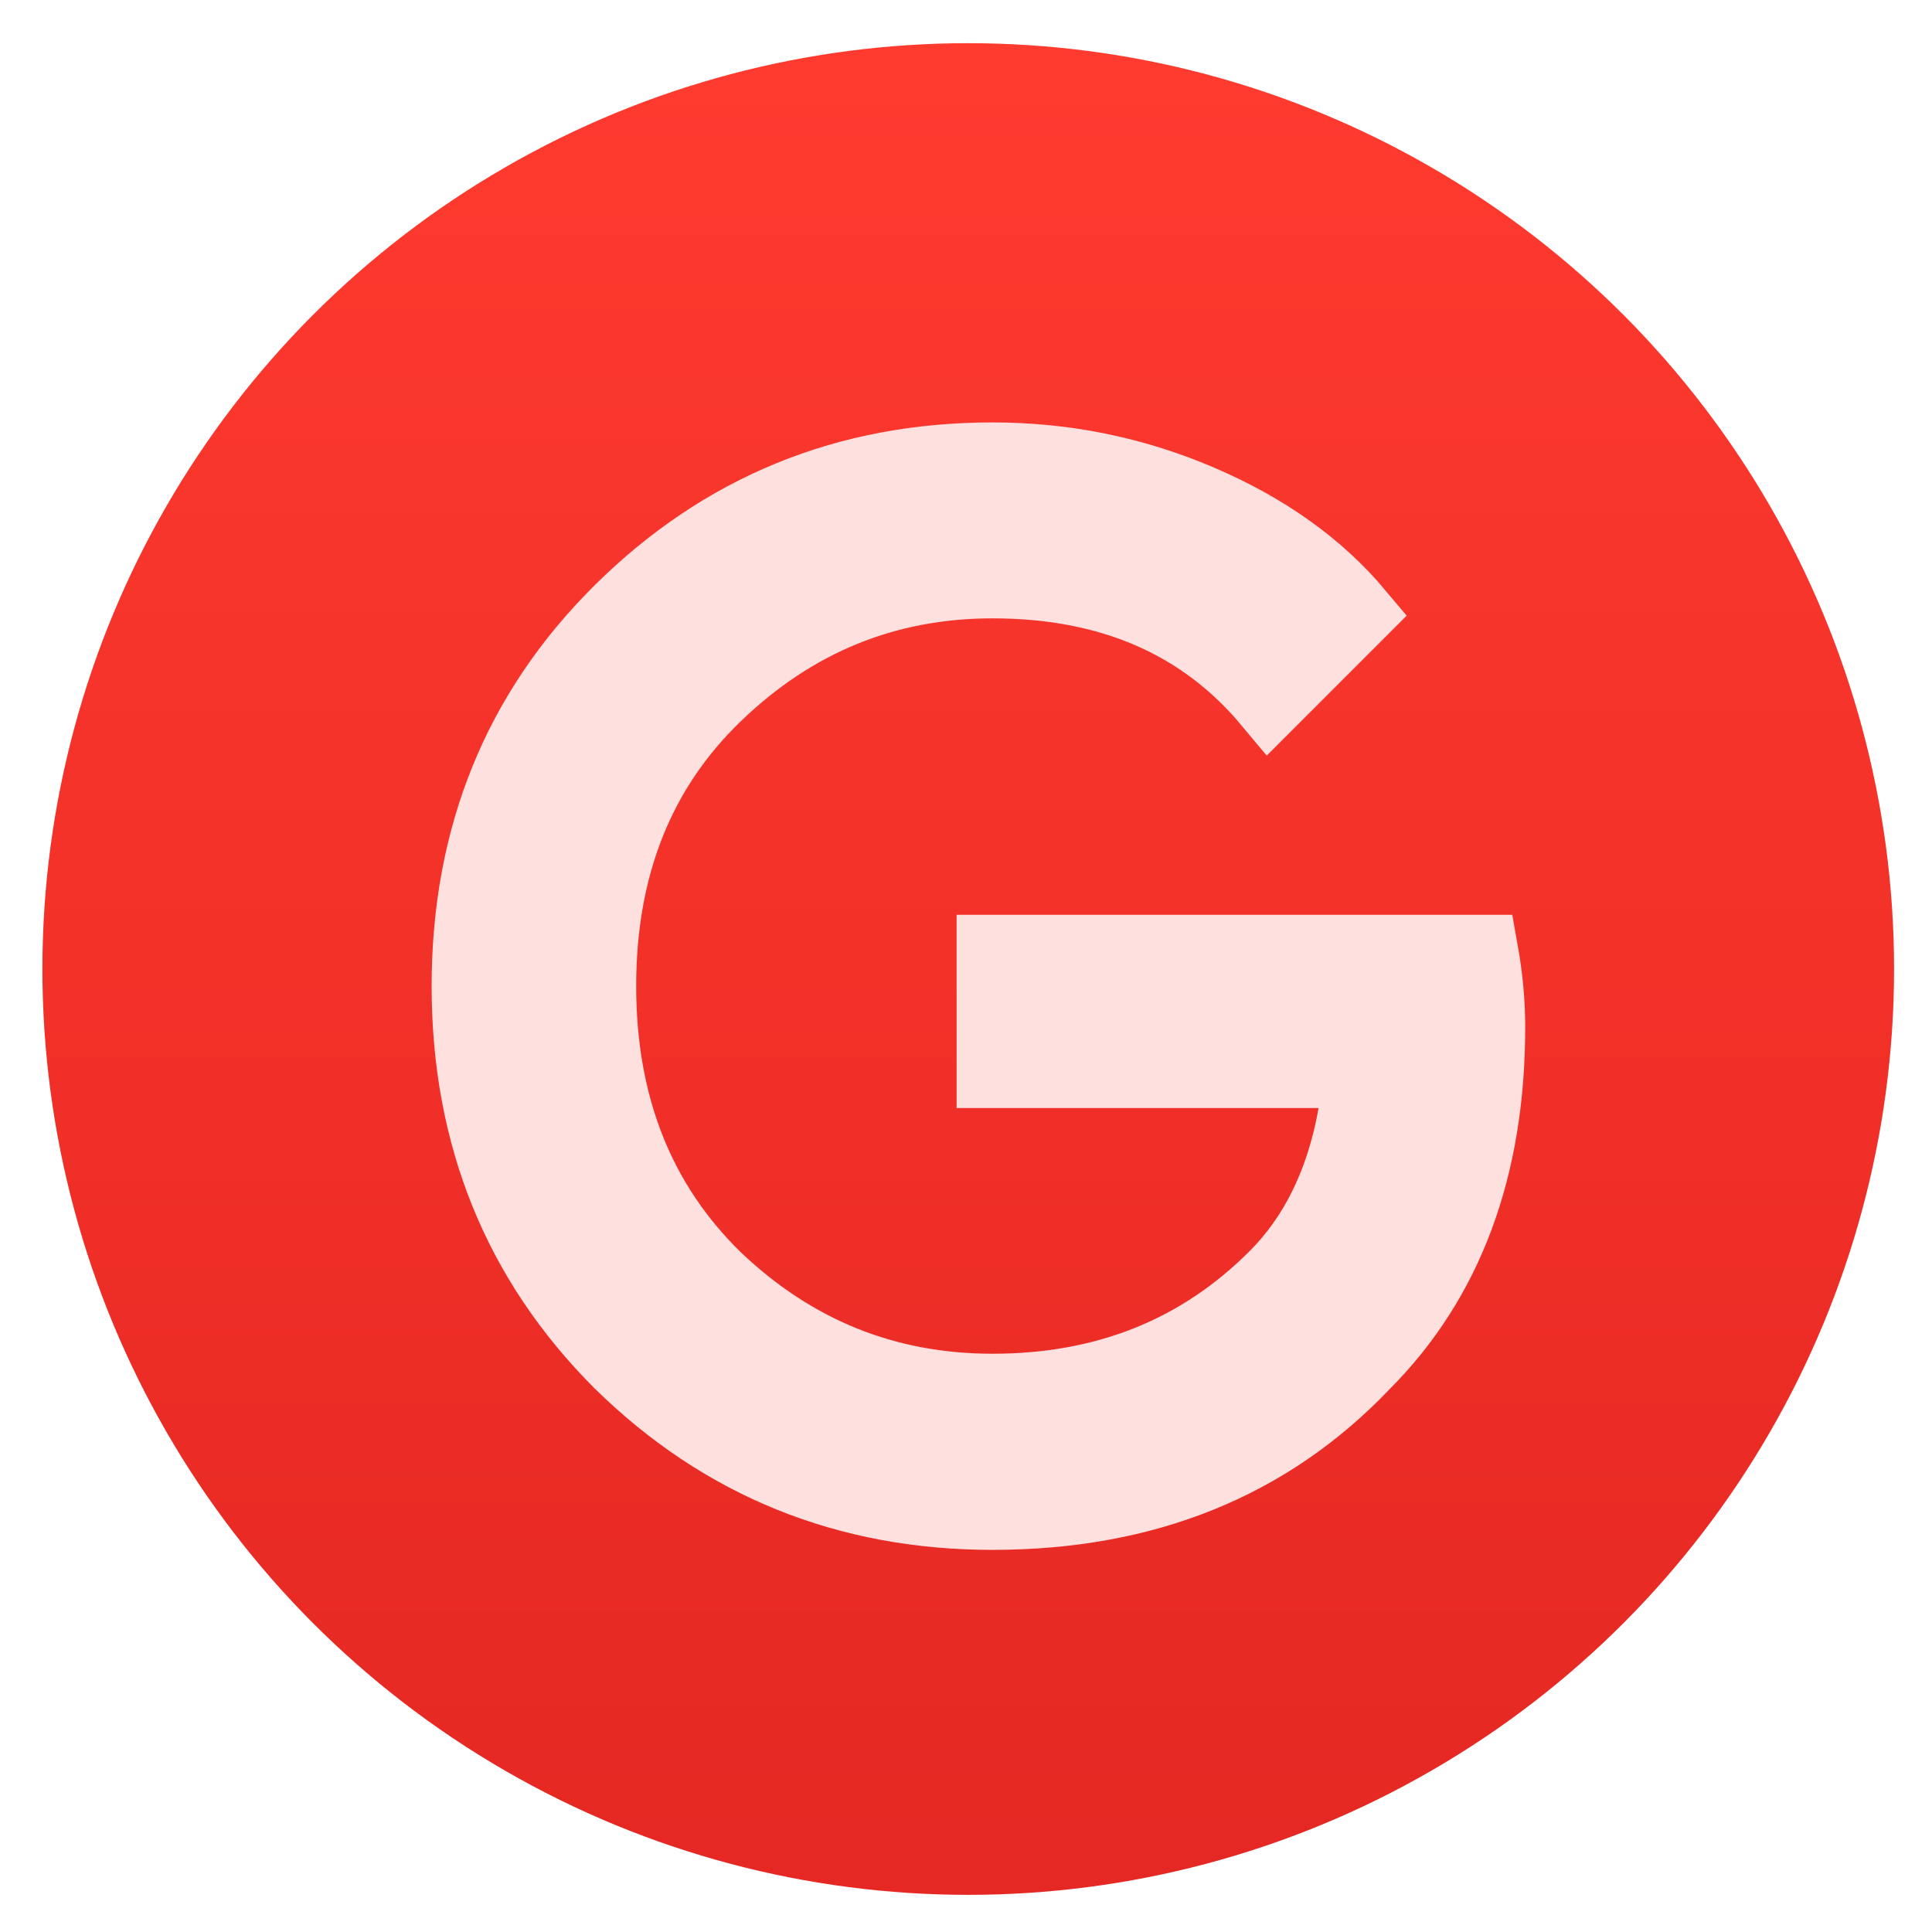 <svg viewBox="0 0 48 48" xmlns="http://www.w3.org/2000/svg" xmlns:xlink="http://www.w3.org/1999/xlink"><linearGradient id="a" gradientUnits="userSpaceOnUse" x1="399.994" x2="399.994" y1="545.139" y2="518.139"><stop offset="0" stop-color="#e52823"/><stop offset="1" stop-color="#ff3a2f"/></linearGradient><linearGradient id="b" gradientUnits="userSpaceOnUse" x1="399.571" x2="399.571" y1="545.798" y2="517.798"><stop offset="0" stop-color="#3889e9"/><stop offset="1" stop-color="#5ea5fb"/></linearGradient><g fill="#fff" fill-opacity=".852" transform="matrix(1.643 0 0 1.643 -634.122 -849.794)"><g stroke-width="1.3" transform="translate(.024 .076)"><circle cx="400.571" cy="531.798" fill="url(#a)" fill-opacity="1" r="14"/><circle cx="400.571" cy="531.798" fill="none" r="14"/><circle cx="400.571" cy="531.798" fill="url(#b)" fill-opacity="1" r="0"/></g><path d="m324.464 540.838q0 2.062-1.224 3.286-1.389 1.458-3.616 1.458-2.131 0-3.63-1.471-1.485-1.485-1.485-3.671 0-2.186 1.485-3.658 1.499-1.485 3.63-1.485 1.059 0 2.021.412.963.412 1.54 1.1l-.866.866q-.976-1.169-2.695-1.169-1.554 0-2.695 1.1-1.127 1.086-1.127 2.833 0 1.746 1.127 2.846 1.141 1.086 2.695 1.086 1.65 0 2.75-1.1.715-.715.825-1.994h-3.575v-1.183h4.771q.069.385.069.743z" fill="#fee1de" fill-opacity="1" stroke="#fee0de" stroke-width=".7" transform="matrix(1.552 0 0 1.552 -95.094 -306.629)"/></g></svg>